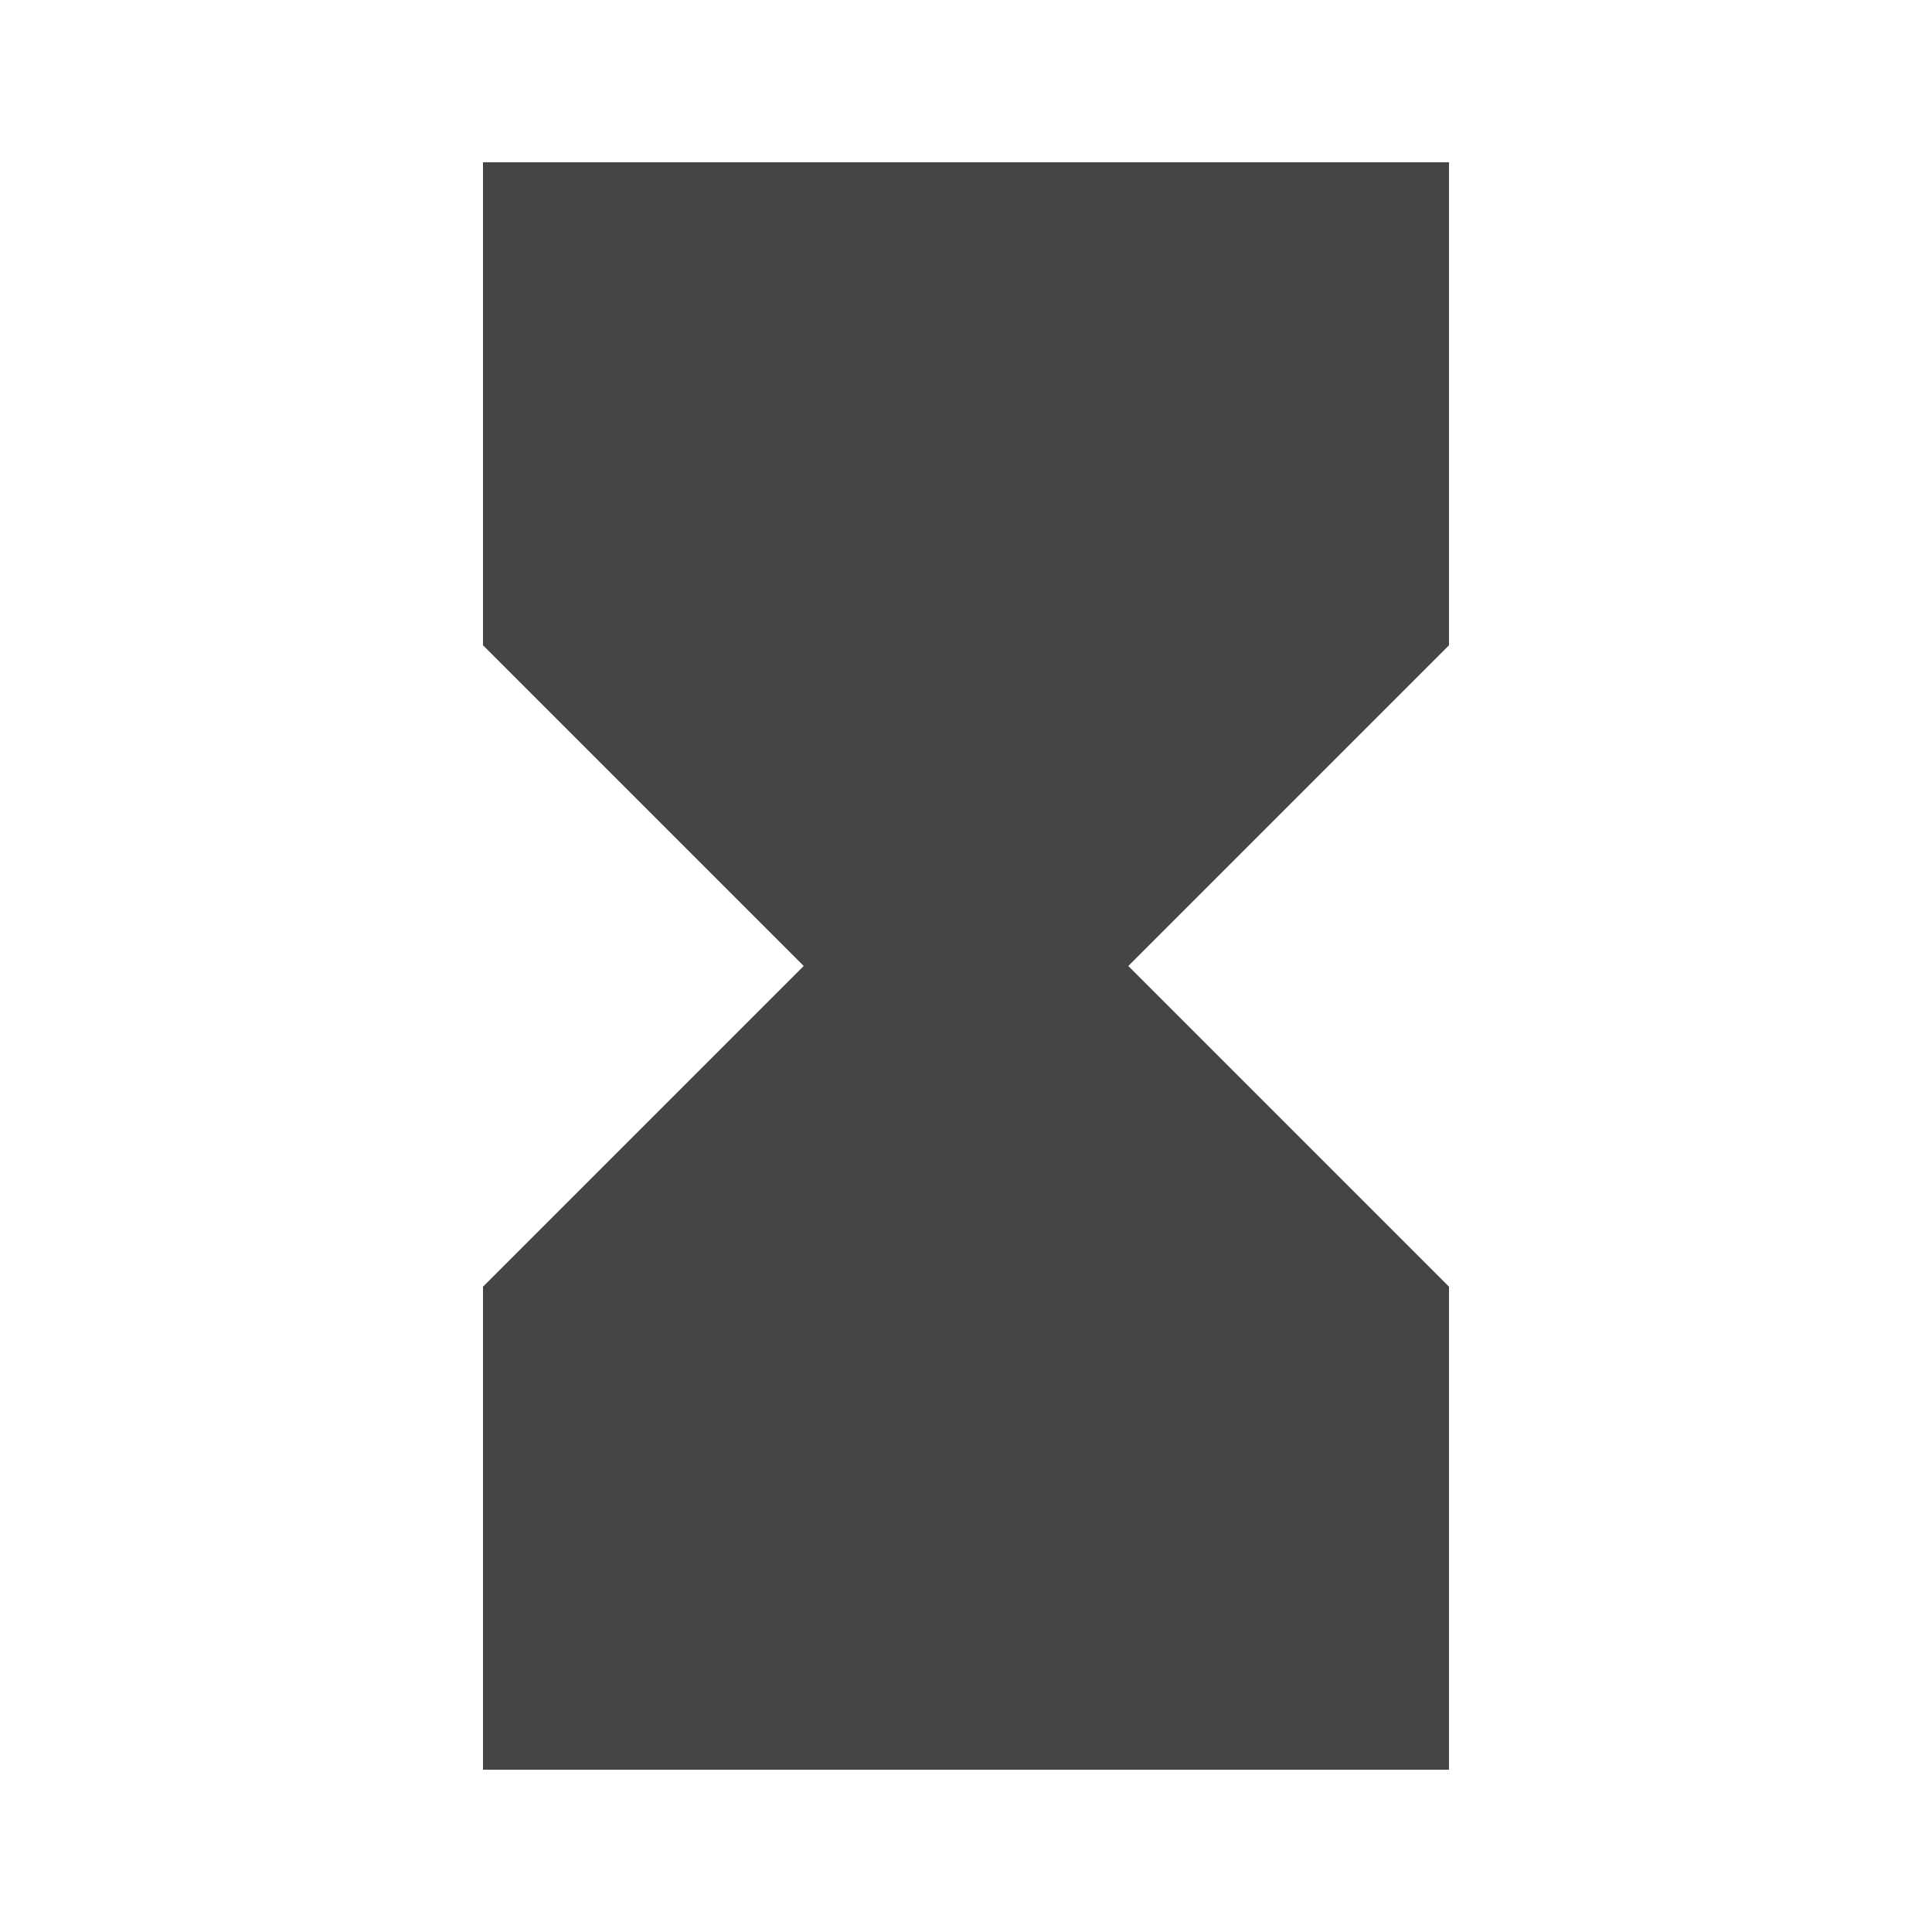 <?xml version="1.0"?><svg xmlns="http://www.w3.org/2000/svg" width="40" height="40" viewBox="0 0 40 40"><path fill="#444" d="m10 3.36h20v10l-6.64 6.64 6.64 6.64v10h-20v-10l6.64-6.64-6.64-6.64v-10z"></path></svg>